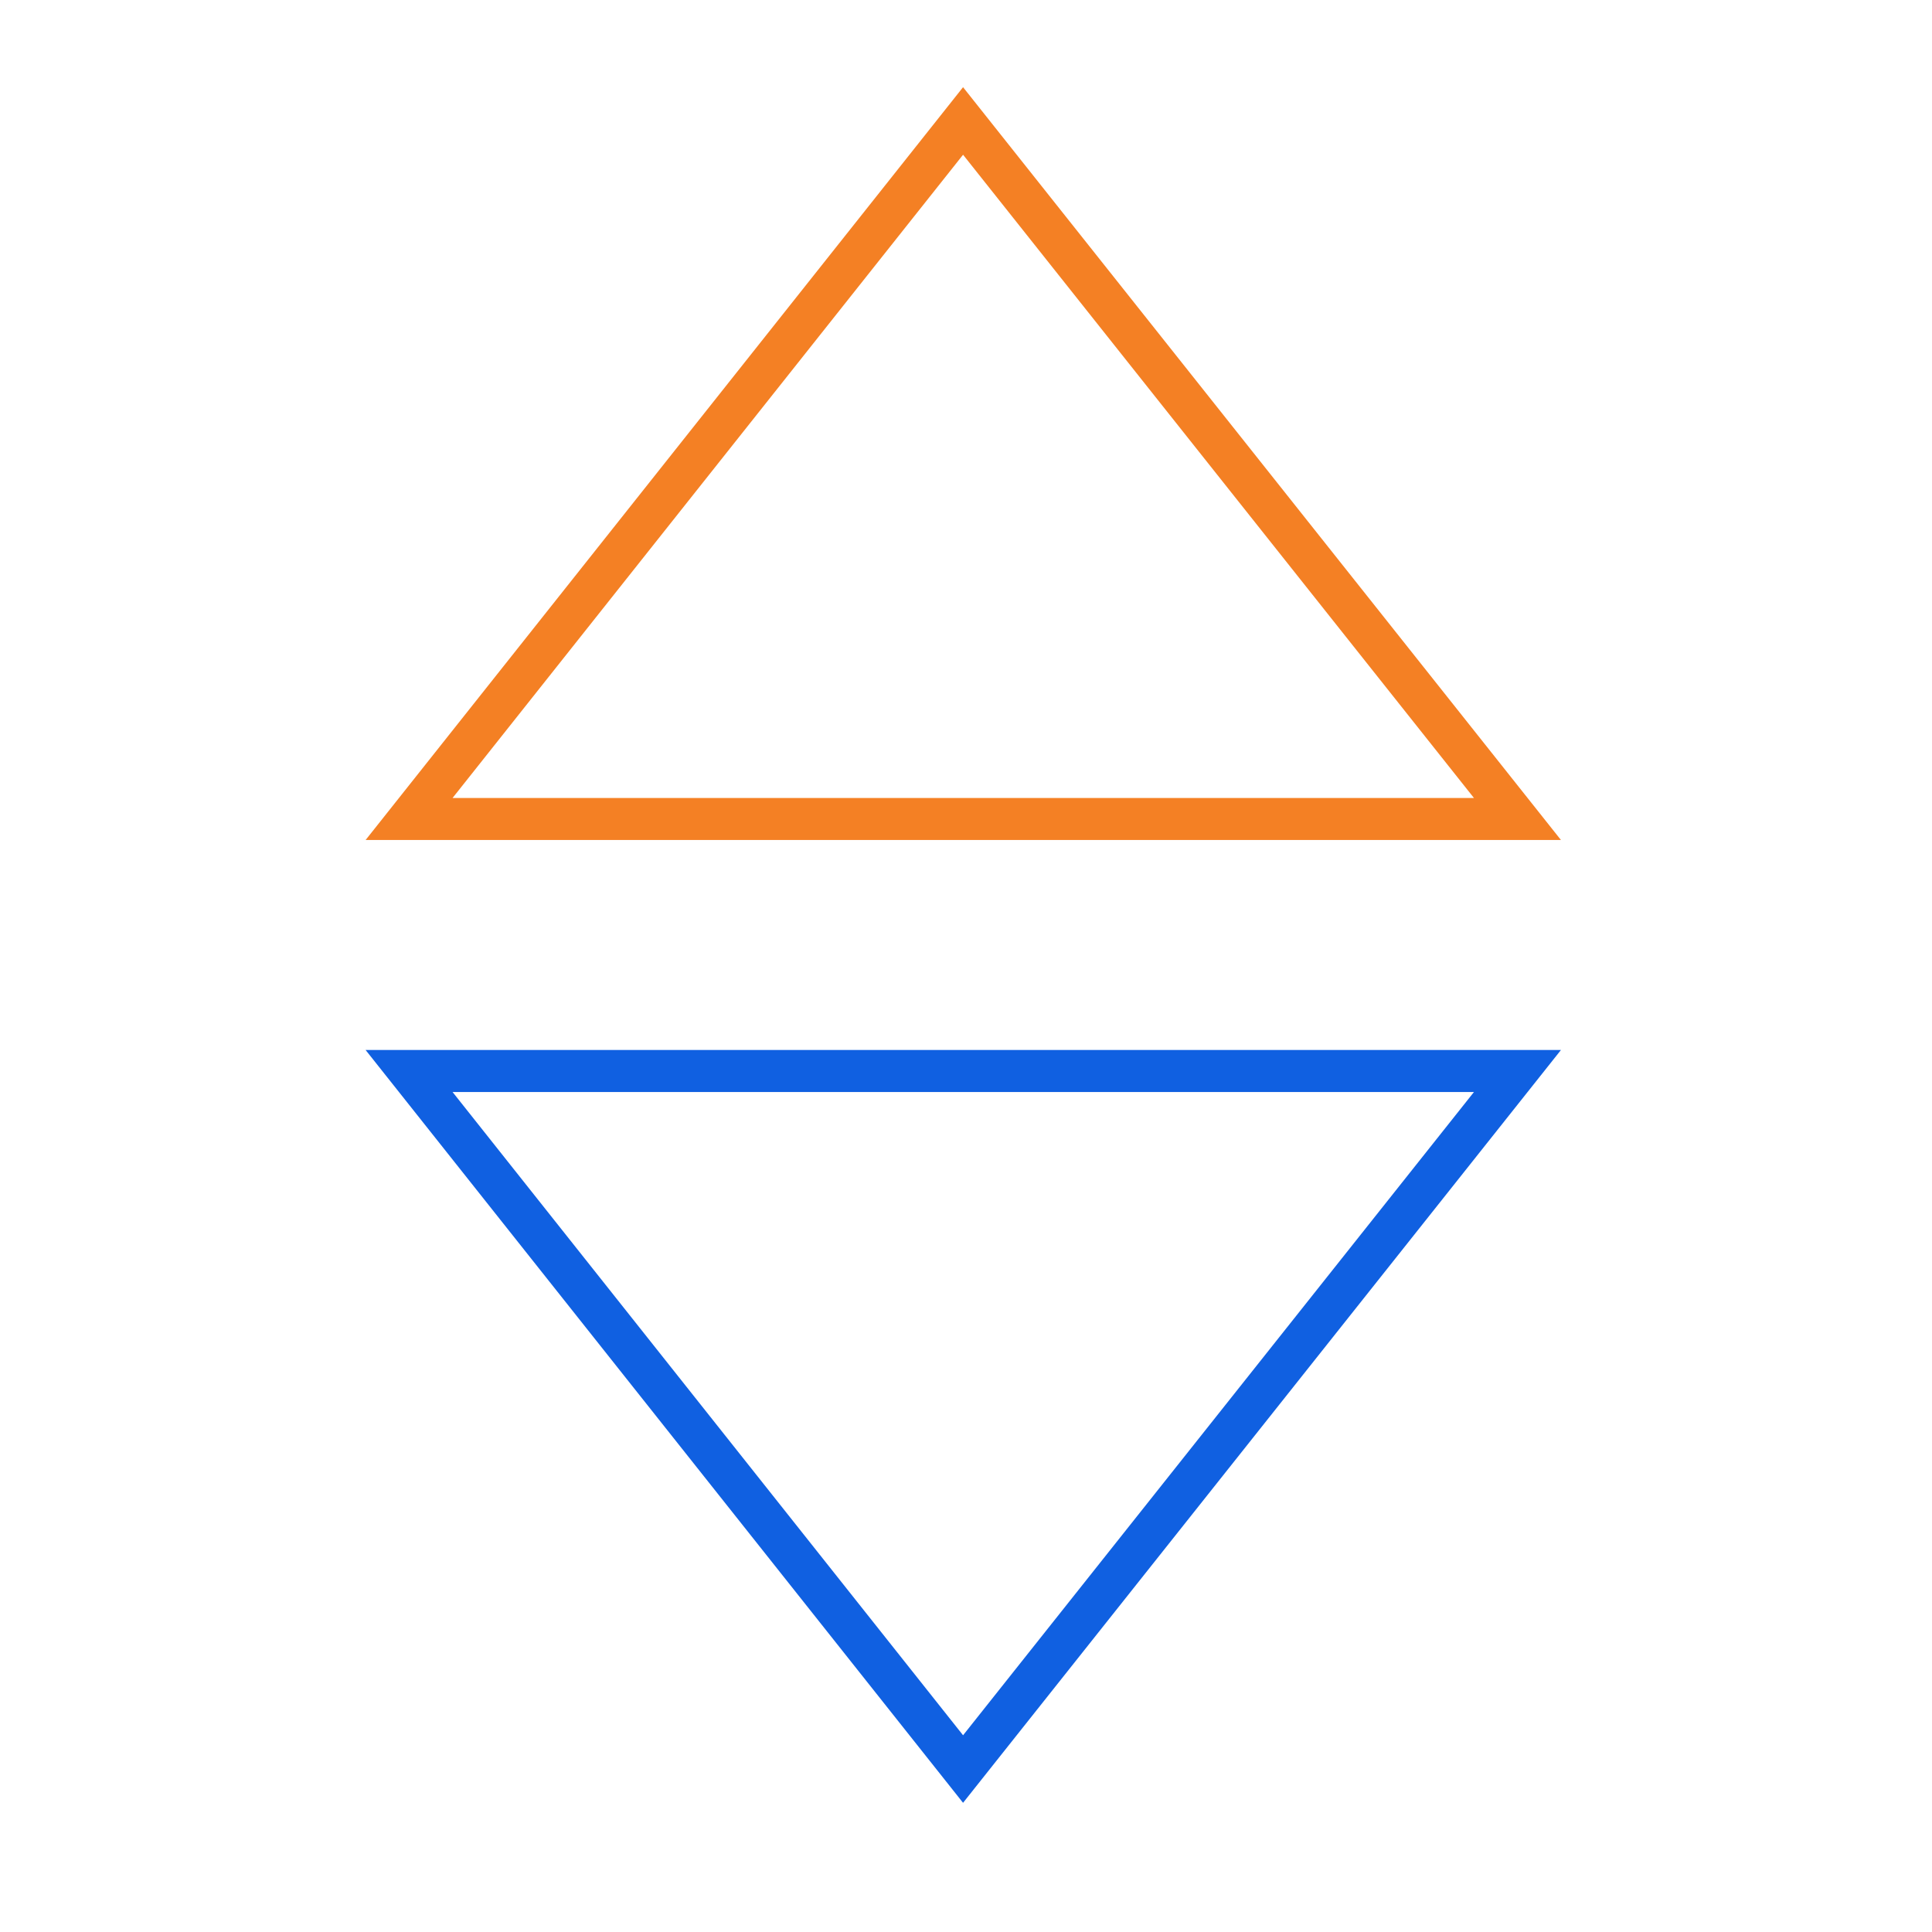 <svg data-name="Layer 2" xmlns="http://www.w3.org/2000/svg" viewBox="0 0 46 46"><path stroke="#f48024" fill="#ffffff" fill-opacity="0" stroke-miterlimit="10" fill-rule="evenodd" d="M9.74 19.5L22.93 2.88l13.2 16.62H9.74z"/><path stroke="#1060e1" fill-opacity="0" stroke-miterlimit="10" fill-rule="evenodd" d="M36.13 25.5l-13.2 16.62L9.74 25.5h26.39z"/></svg>